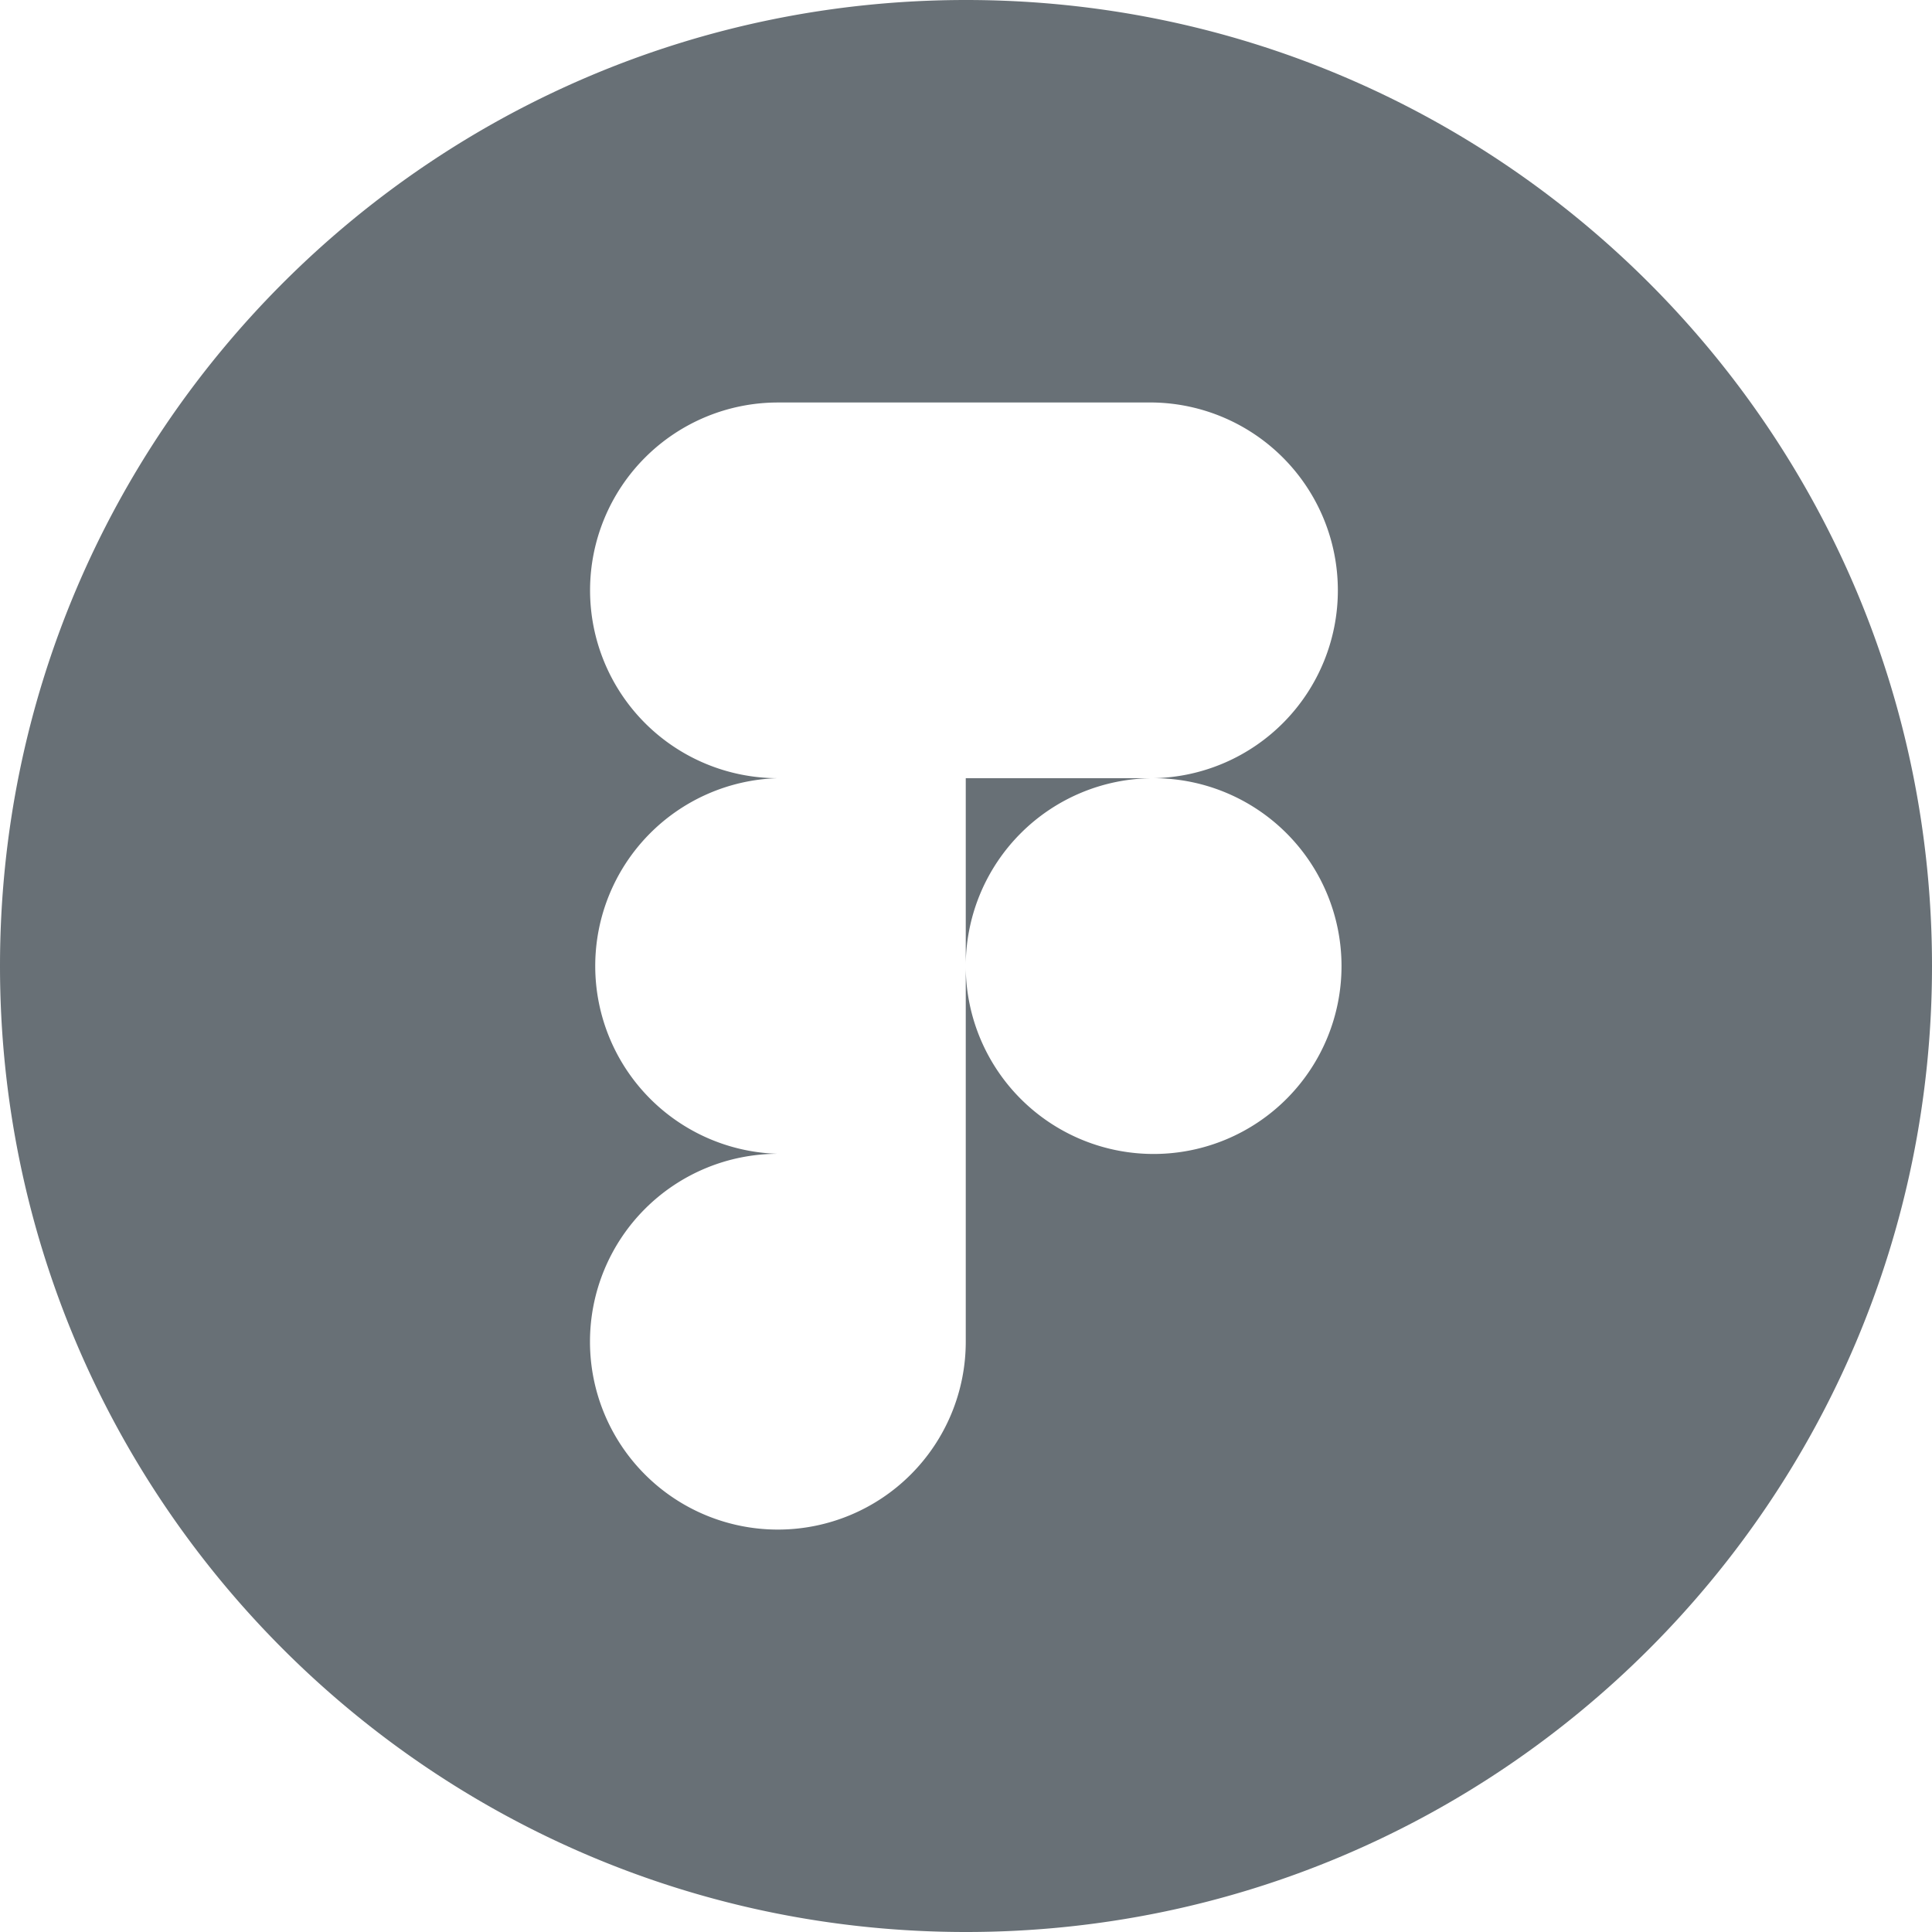 <!--

Sourced from The Wolf Kit https://figma.com/community/file/1203393186896008602
Licensed as CC BY 4.0

https://feathericons.dev/figma

-->
<svg xmlns="http://www.w3.org/2000/svg" viewBox="0 0 24 24" width="24" height="24" fill="none">
  <path d="M11.997 9.667h2.323a2.334 2.334 0 0 0-2.323 2.3v-2.3Z" fill="#687076" />
  <path clip-rule="evenodd" d="M12 0C5.373 0 0 5.373 0 12s5.373 12 12 12 12-5.373 12-12S18.627 0 12 0ZM7.33 7.333A2.334 2.334 0 0 1 9.663 5h4.667a2.334 2.334 0 0 1 .007 4.667 2.334 2.334 0 1 1-2.34 2.366v2.3H9.663a2.334 2.334 0 0 1-.006-4.666A2.334 2.334 0 0 1 7.33 7.333Zm4.667 9.334a2.334 2.334 0 1 1-2.334-2.334h2.334v2.334Z" fill="#687076" fill-rule="evenodd" />
</svg>
